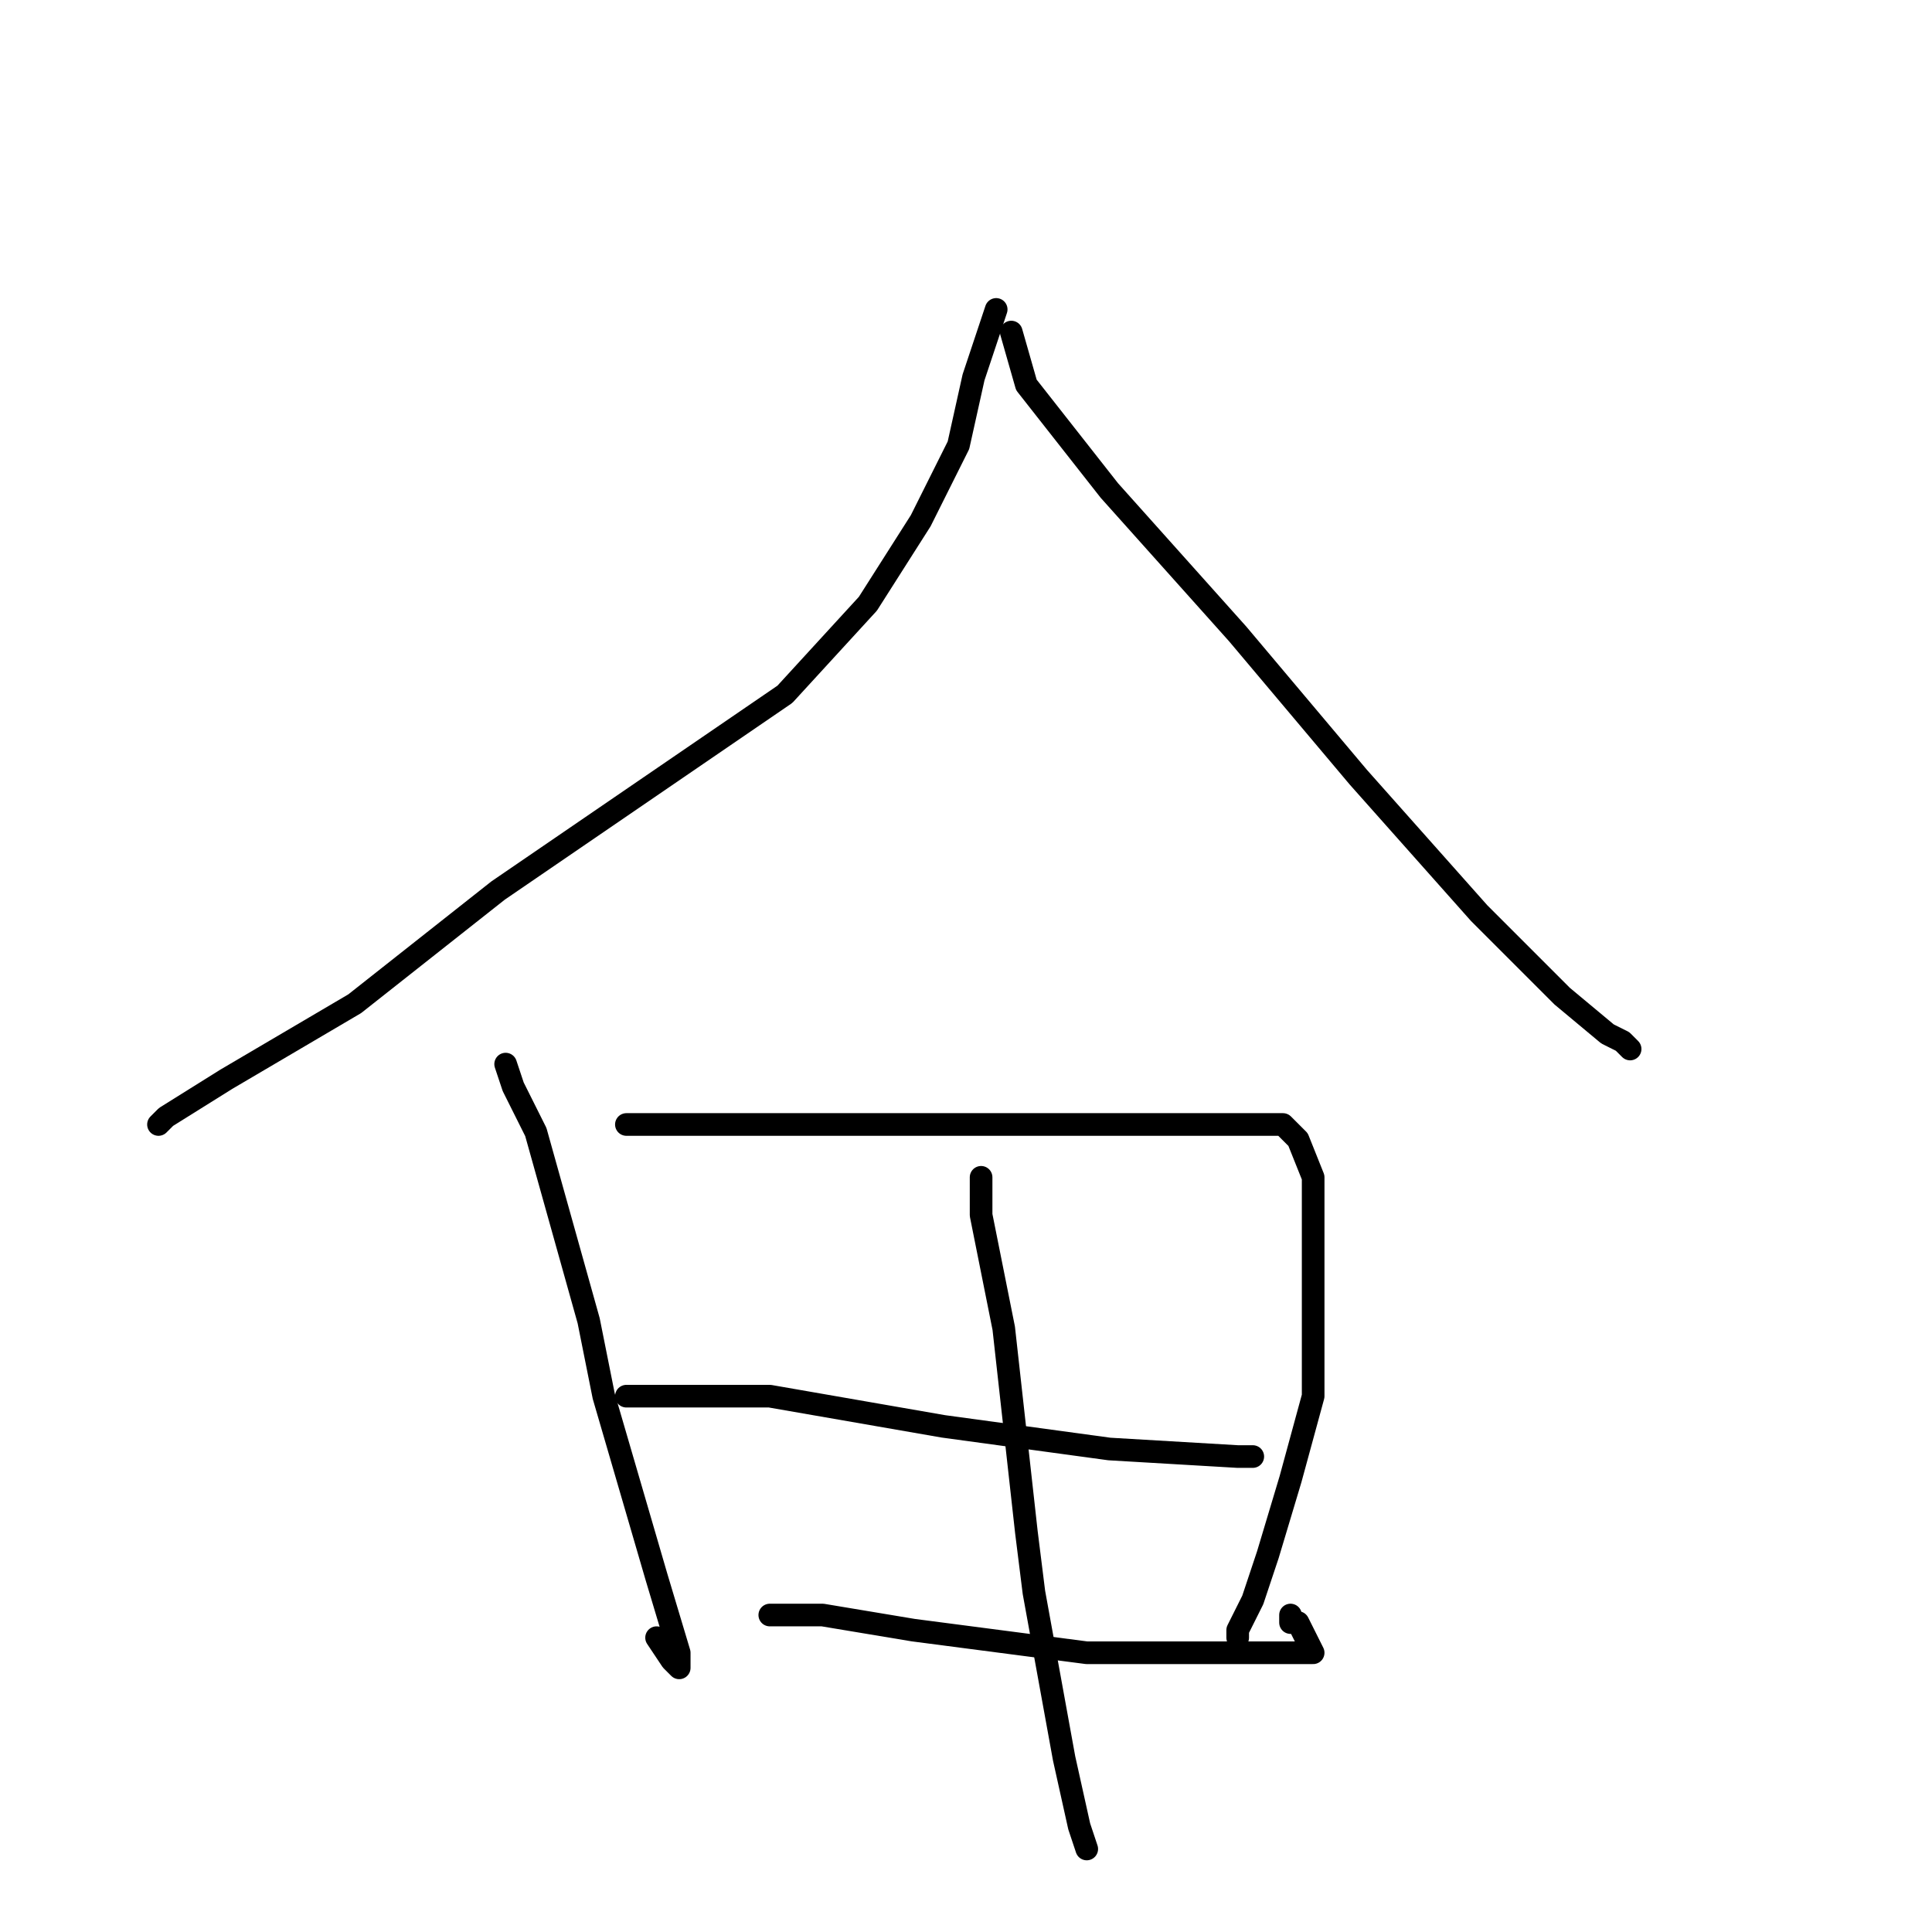 <?xml version="1.0" standalone="no"?>
    <svg width="256" height="256" xmlns="http://www.w3.org/2000/svg" version="1.1">
    <polyline stroke="black" stroke-width="3" stroke-linecap="round" fill="transparent" stroke-linejoin="round" points="132 41 129 50 127 59 122 69 115 80 104 92 85 105 66 118 47 133 30 143 22 148 21 149 21 149 21 149 " />
        <polyline stroke="black" stroke-width="3" stroke-linecap="round" fill="transparent" stroke-linejoin="round" points="134 44 136 51 147 65 164 84 180 103 196 121 207 132 213 137 215 138 216 139 216 139 216 139 216 139 " />
        <polyline stroke="black" stroke-width="3" stroke-linecap="round" fill="transparent" stroke-linejoin="round" points="67 141 68 144 71 150 78 175 80 185 87 209 90 219 90 221 90 221 89 220 87 217 87 217 " />
        <polyline stroke="black" stroke-width="3" stroke-linecap="round" fill="transparent" stroke-linejoin="round" points="83 149 99 149 113 149 128 149 149 149 160 149 167 149 170 149 170 149 171 150 172 151 174 156 174 162 174 172 174 185 171 196 168 206 166 212 164 216 164 217 164 217 164 217 164 217 " />
        <polyline stroke="black" stroke-width="3" stroke-linecap="round" fill="transparent" stroke-linejoin="round" points="83 185 92 185 102 185 125 189 147 192 164 193 166 193 166 193 " />
        <polyline stroke="black" stroke-width="3" stroke-linecap="round" fill="transparent" stroke-linejoin="round" points="102 214 109 214 121 216 144 219 164 219 173 219 174 219 173 217 172 215 171 215 171 214 171 214 " />
        <polyline stroke="black" stroke-width="3" stroke-linecap="round" fill="transparent" stroke-linejoin="round" points="130 156 130 161 133 176 136 203 137 211 141 233 143 242 144 245 144 245 144 245 " />
        </svg>